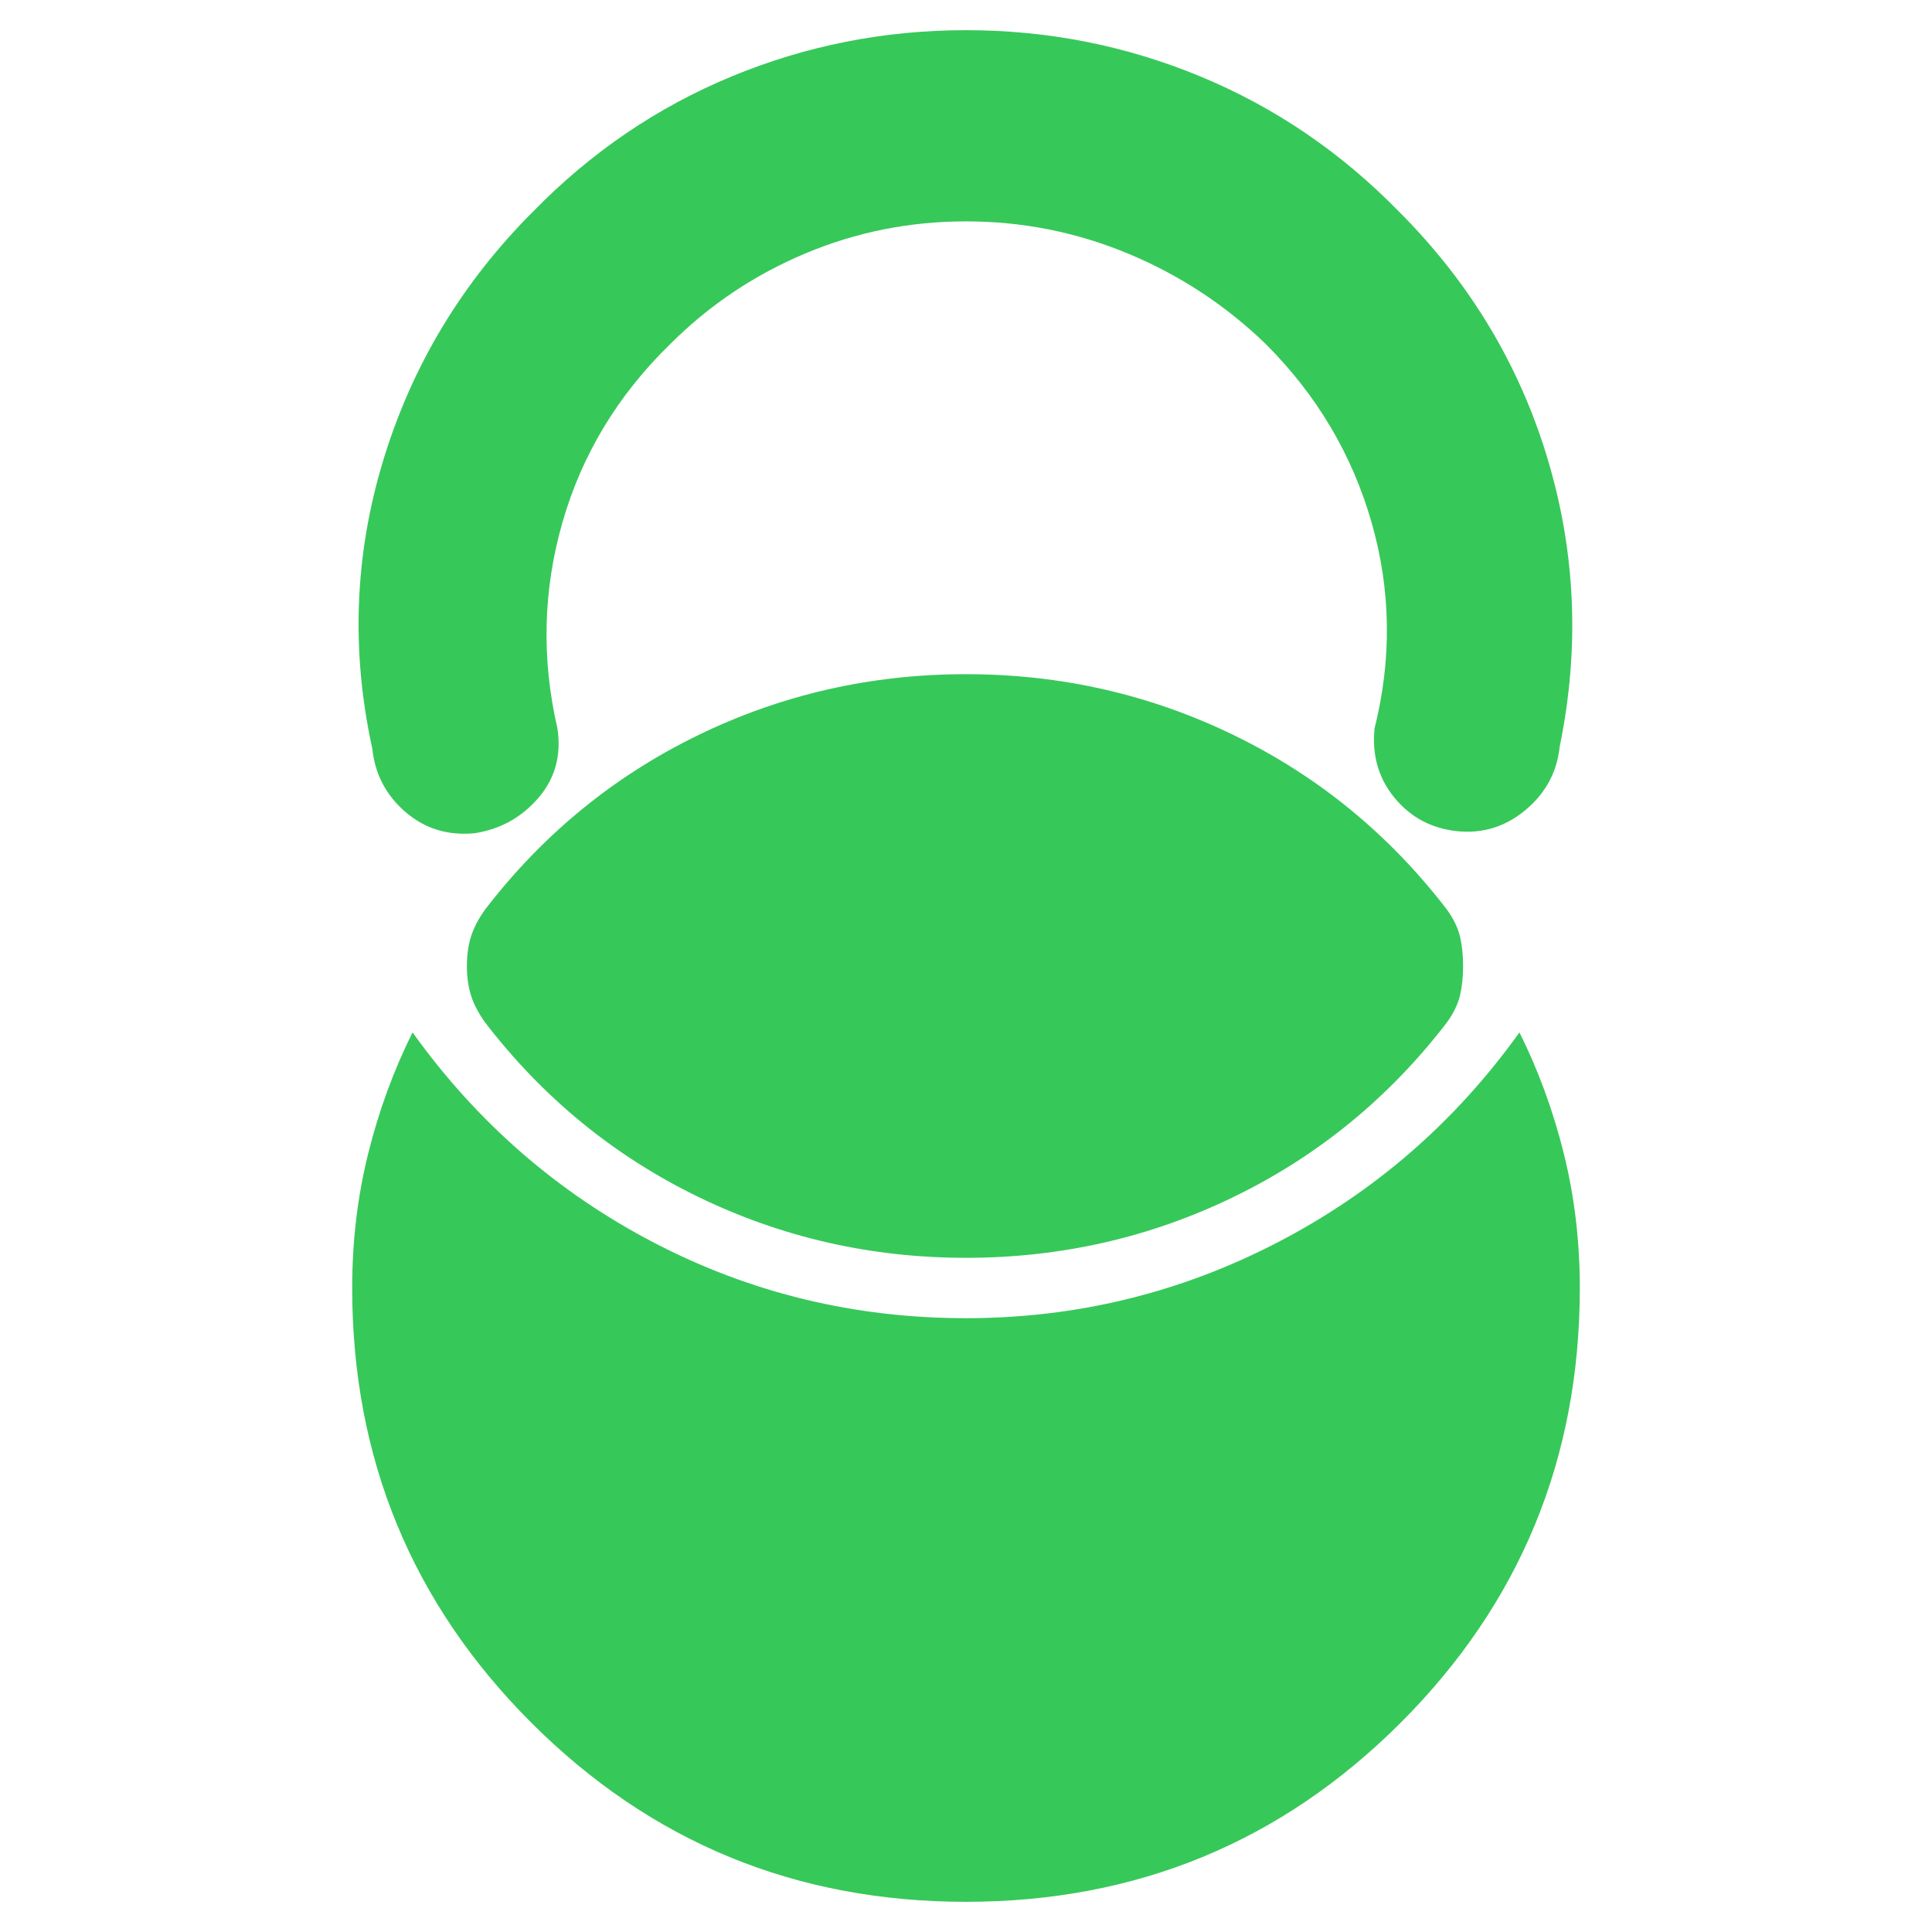 <svg height="48" viewBox="0 -960 960 960" width="48" xmlns="http://www.w3.org/2000/svg"><path fill="rgb(55, 200, 90)" d="m480-15c-84.67 0-156.67-29.667-216-89-59.33-59.33-89-131.33-89-216 0-23.33 2.67-45.67 8-67s12.67-41.33 22-60c32 44.67 72 79.5 120 104.5s99.67 37.5 155 37.5c54.67 0 106.17-12.5 154.5-37.5s88.5-59.83 120.5-104.5c9.33 18.67 16.67 38.67 22 60s8 43.67 8 67c0 84.67-29.67 156.67-89 216-59.33 59.333-131.33 89-216 89zm0-930c40.67 0 79.5 7.67 116.5 23s69.83 37.67 98.5 67c35.33 35.33 60 76.33 74 123s16 94.33 6 143c-1.33 12.67-7 23.17-17 31.5s-21.33 11.83-34 10.5-23-6.83-31-16.5-11.33-21.17-10-34.5c8.67-34.67 8.17-68.83-1.5-102.5s-27.17-63.17-52.5-88.5c-20-19.33-42.83-34.33-68.5-45s-52.5-16-80.5-16-54.67 5.33-80 16-47.67 25.67-67 45c-26 25.33-43.83 54.83-53.5 88.5s-10.5 67.83-2.5 102.5c2 13.33-1.17 24.83-9.5 34.5s-18.83 15.5-31.5 17.5c-13.33 1.33-24.83-2.17-34.5-10.5s-15.17-18.83-16.5-31.5c-10.67-48.67-8.83-96.5 5.5-143.5s39.17-88.17 74.5-123.5c28.67-29.33 61.5-51.67 98.5-67s75.83-23 116.5-23zm-248 465c0-5.33.67-10.17 2-14.5s3.67-8.83 7-13.5c28.67-37.33 63.83-66.17 105.5-86.5s86.17-30.5 133.5-30.5 91.83 10.17 133.5 30.5 76.83 49.17 105.5 86.5c3.33 4.67 5.5 9.17 6.5 13.5s1.5 9.17 1.5 14.5-.5 10.17-1.5 14.5-3.17 8.83-6.5 13.5c-28.67 37.33-63.83 66.17-105.5 86.5s-86.17 30.5-133.5 30.5-91.83-10.17-133.5-30.5-76.83-49.17-105.5-86.5c-3.33-4.67-5.67-9.17-7-13.5s-2-9.17-2-14.5z"/></svg>